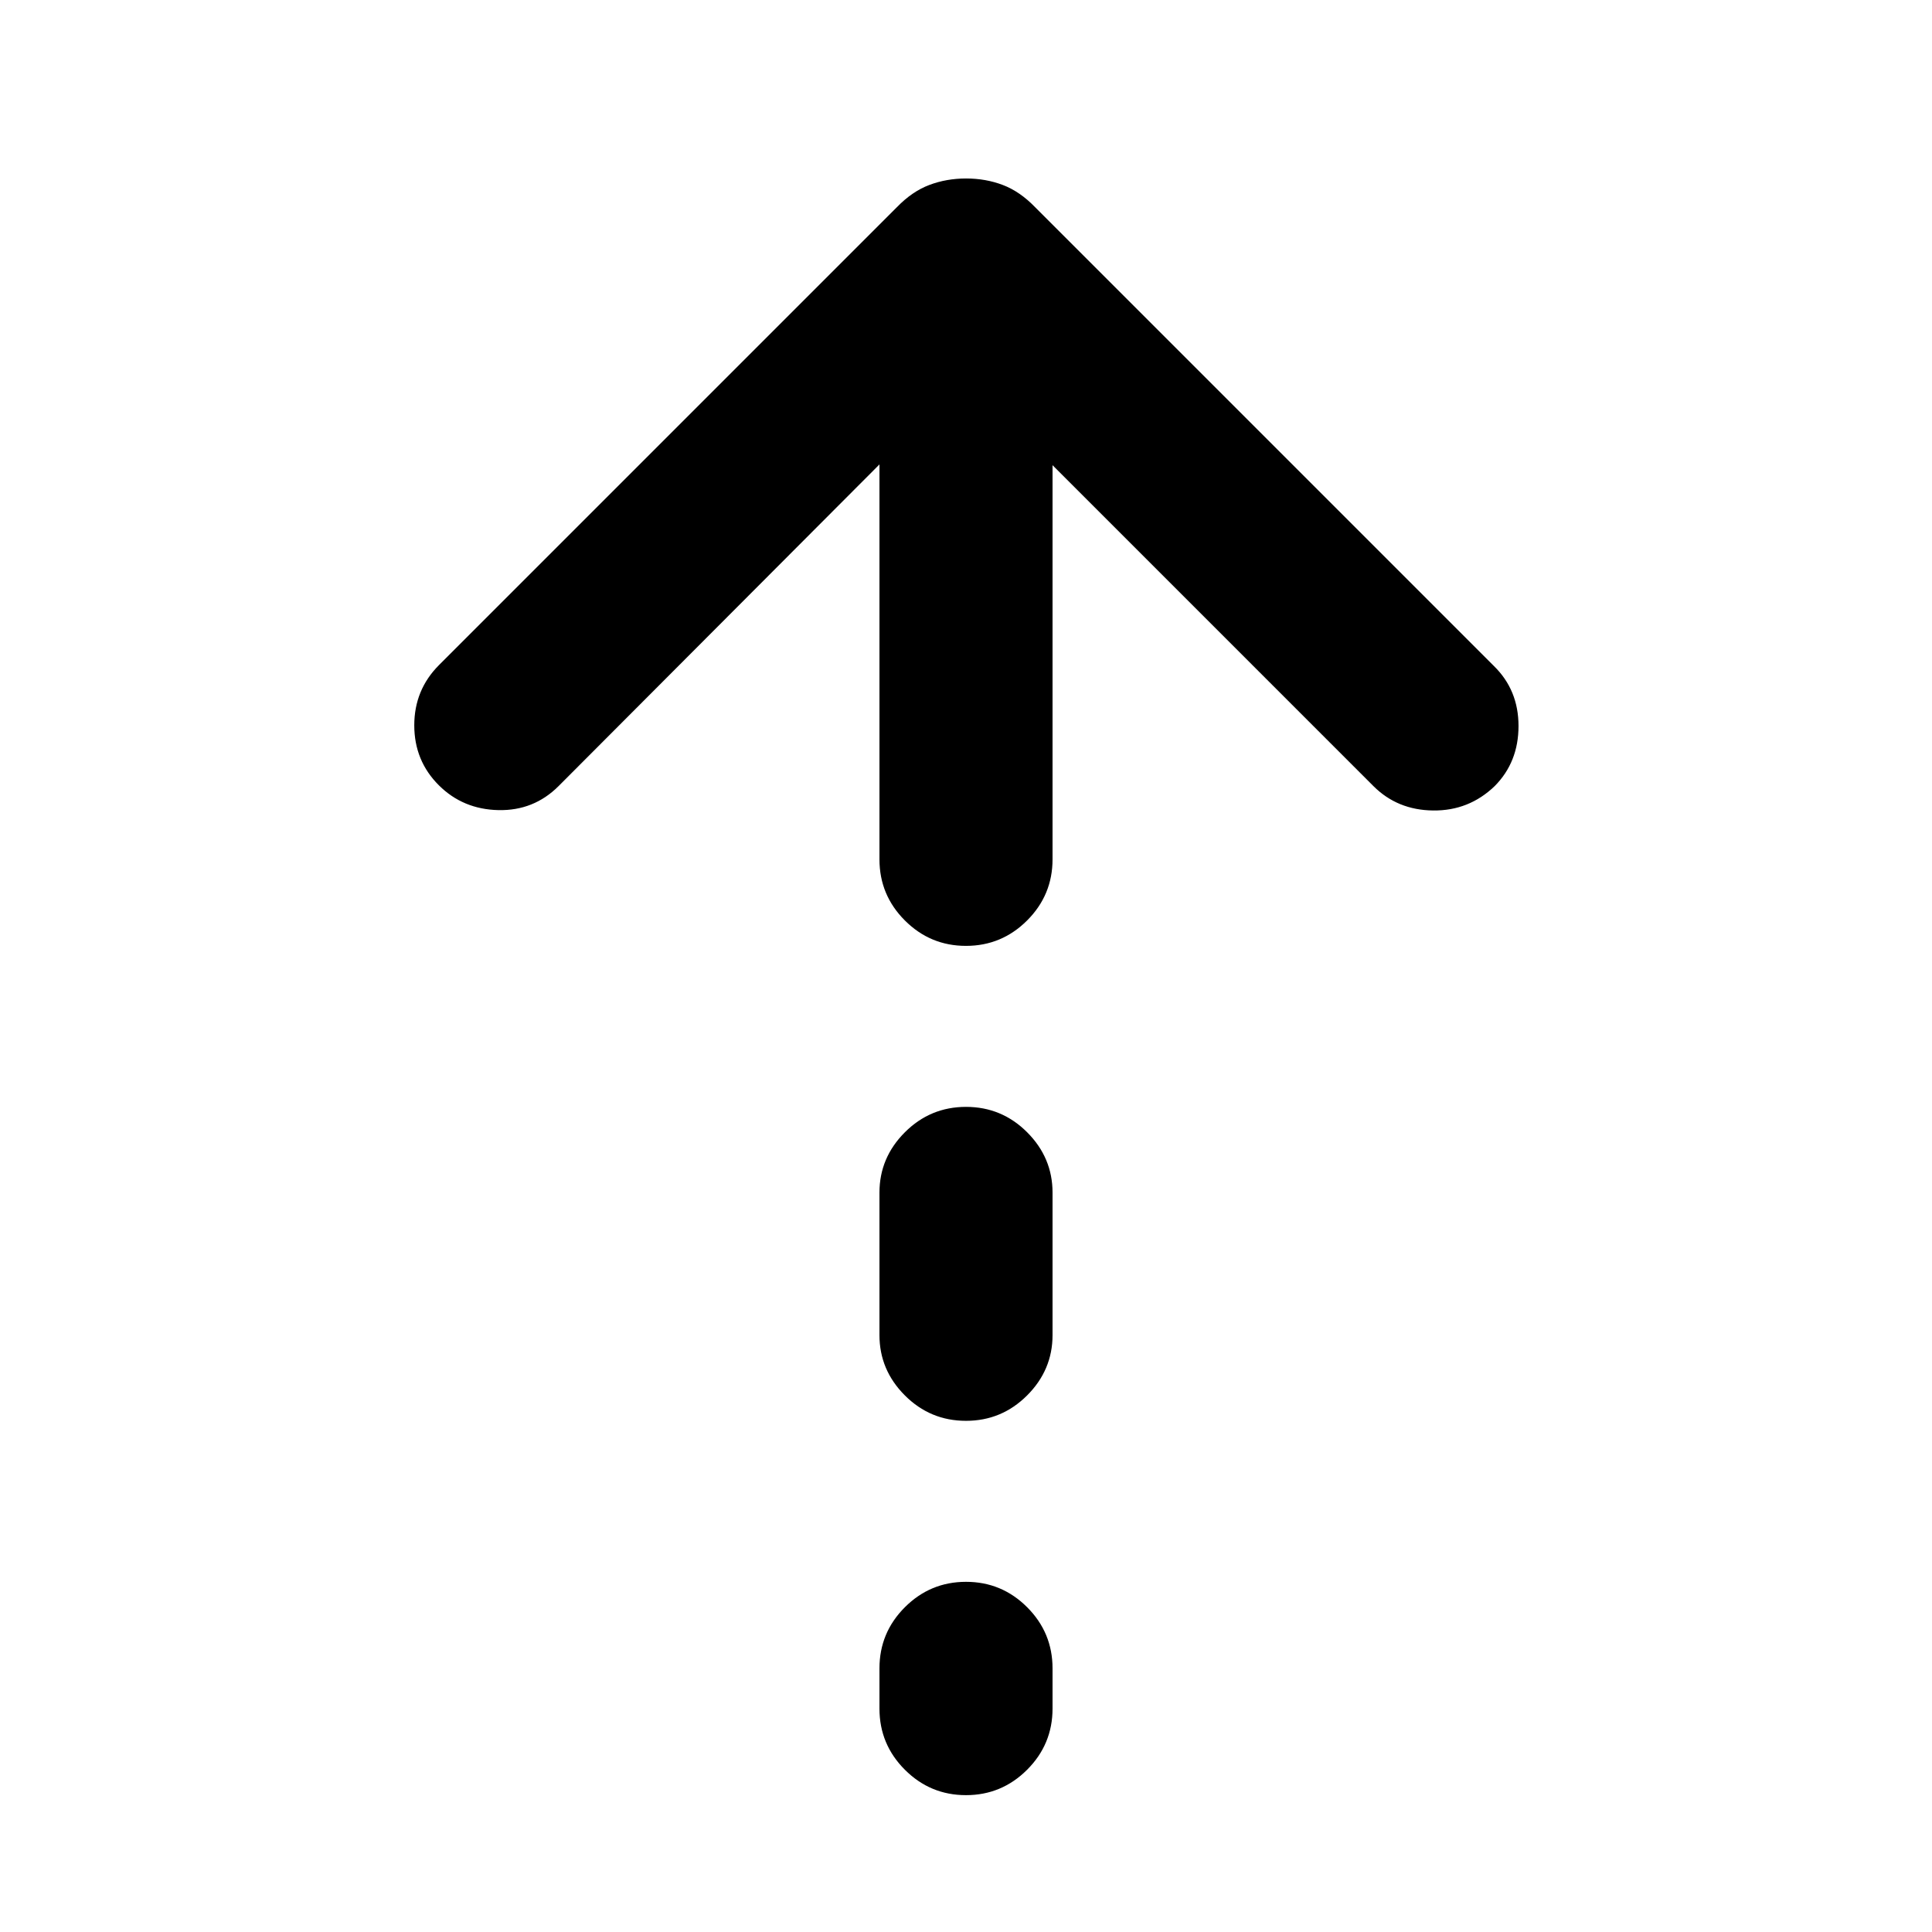 <svg xmlns="http://www.w3.org/2000/svg" height="24" viewBox="0 -960 960 960" width="24"><path d="M479.99-490q-17.76 0-30.37-12.63Q437-515.25 437-533v-196.23L277.54-569.38q-12.31 12.3-29.89 11.92-17.57-.39-29.56-12.31-12.24-12.18-12.24-29.82t12.3-29.95l227.54-227.54q7.55-7.79 16.08-11.01 8.53-3.22 18.28-3.22 9.75 0 18.23 3.22t16.03 11.01l227.92 227.93q12.31 11.96 12.31 29.9 0 17.94-11.85 29.87-12.78 12.3-30.54 12.11-17.76-.19-29.69-12.11L523-728.85V-533q0 17.75-12.63 30.37Q497.74-490 479.99-490Zm0 236q-17.76 0-30.37-12.63Q437-279.25 437-296.6v-70.81q0-17.34 12.63-29.97Q462.26-410 480.01-410q17.76 0 30.37 12.62Q523-384.75 523-367.41v70.81q0 17.35-12.63 29.97Q497.74-254 479.99-254Zm0 186q-17.76 0-30.37-12.63Q437-93.25 437-111v-20q0-17.75 12.63-30.38Q462.26-174 480.01-174q17.76 0 30.37 12.62Q523-148.75 523-131v20q0 17.75-12.63 30.37Q497.74-68 479.99-68Z"/></svg>